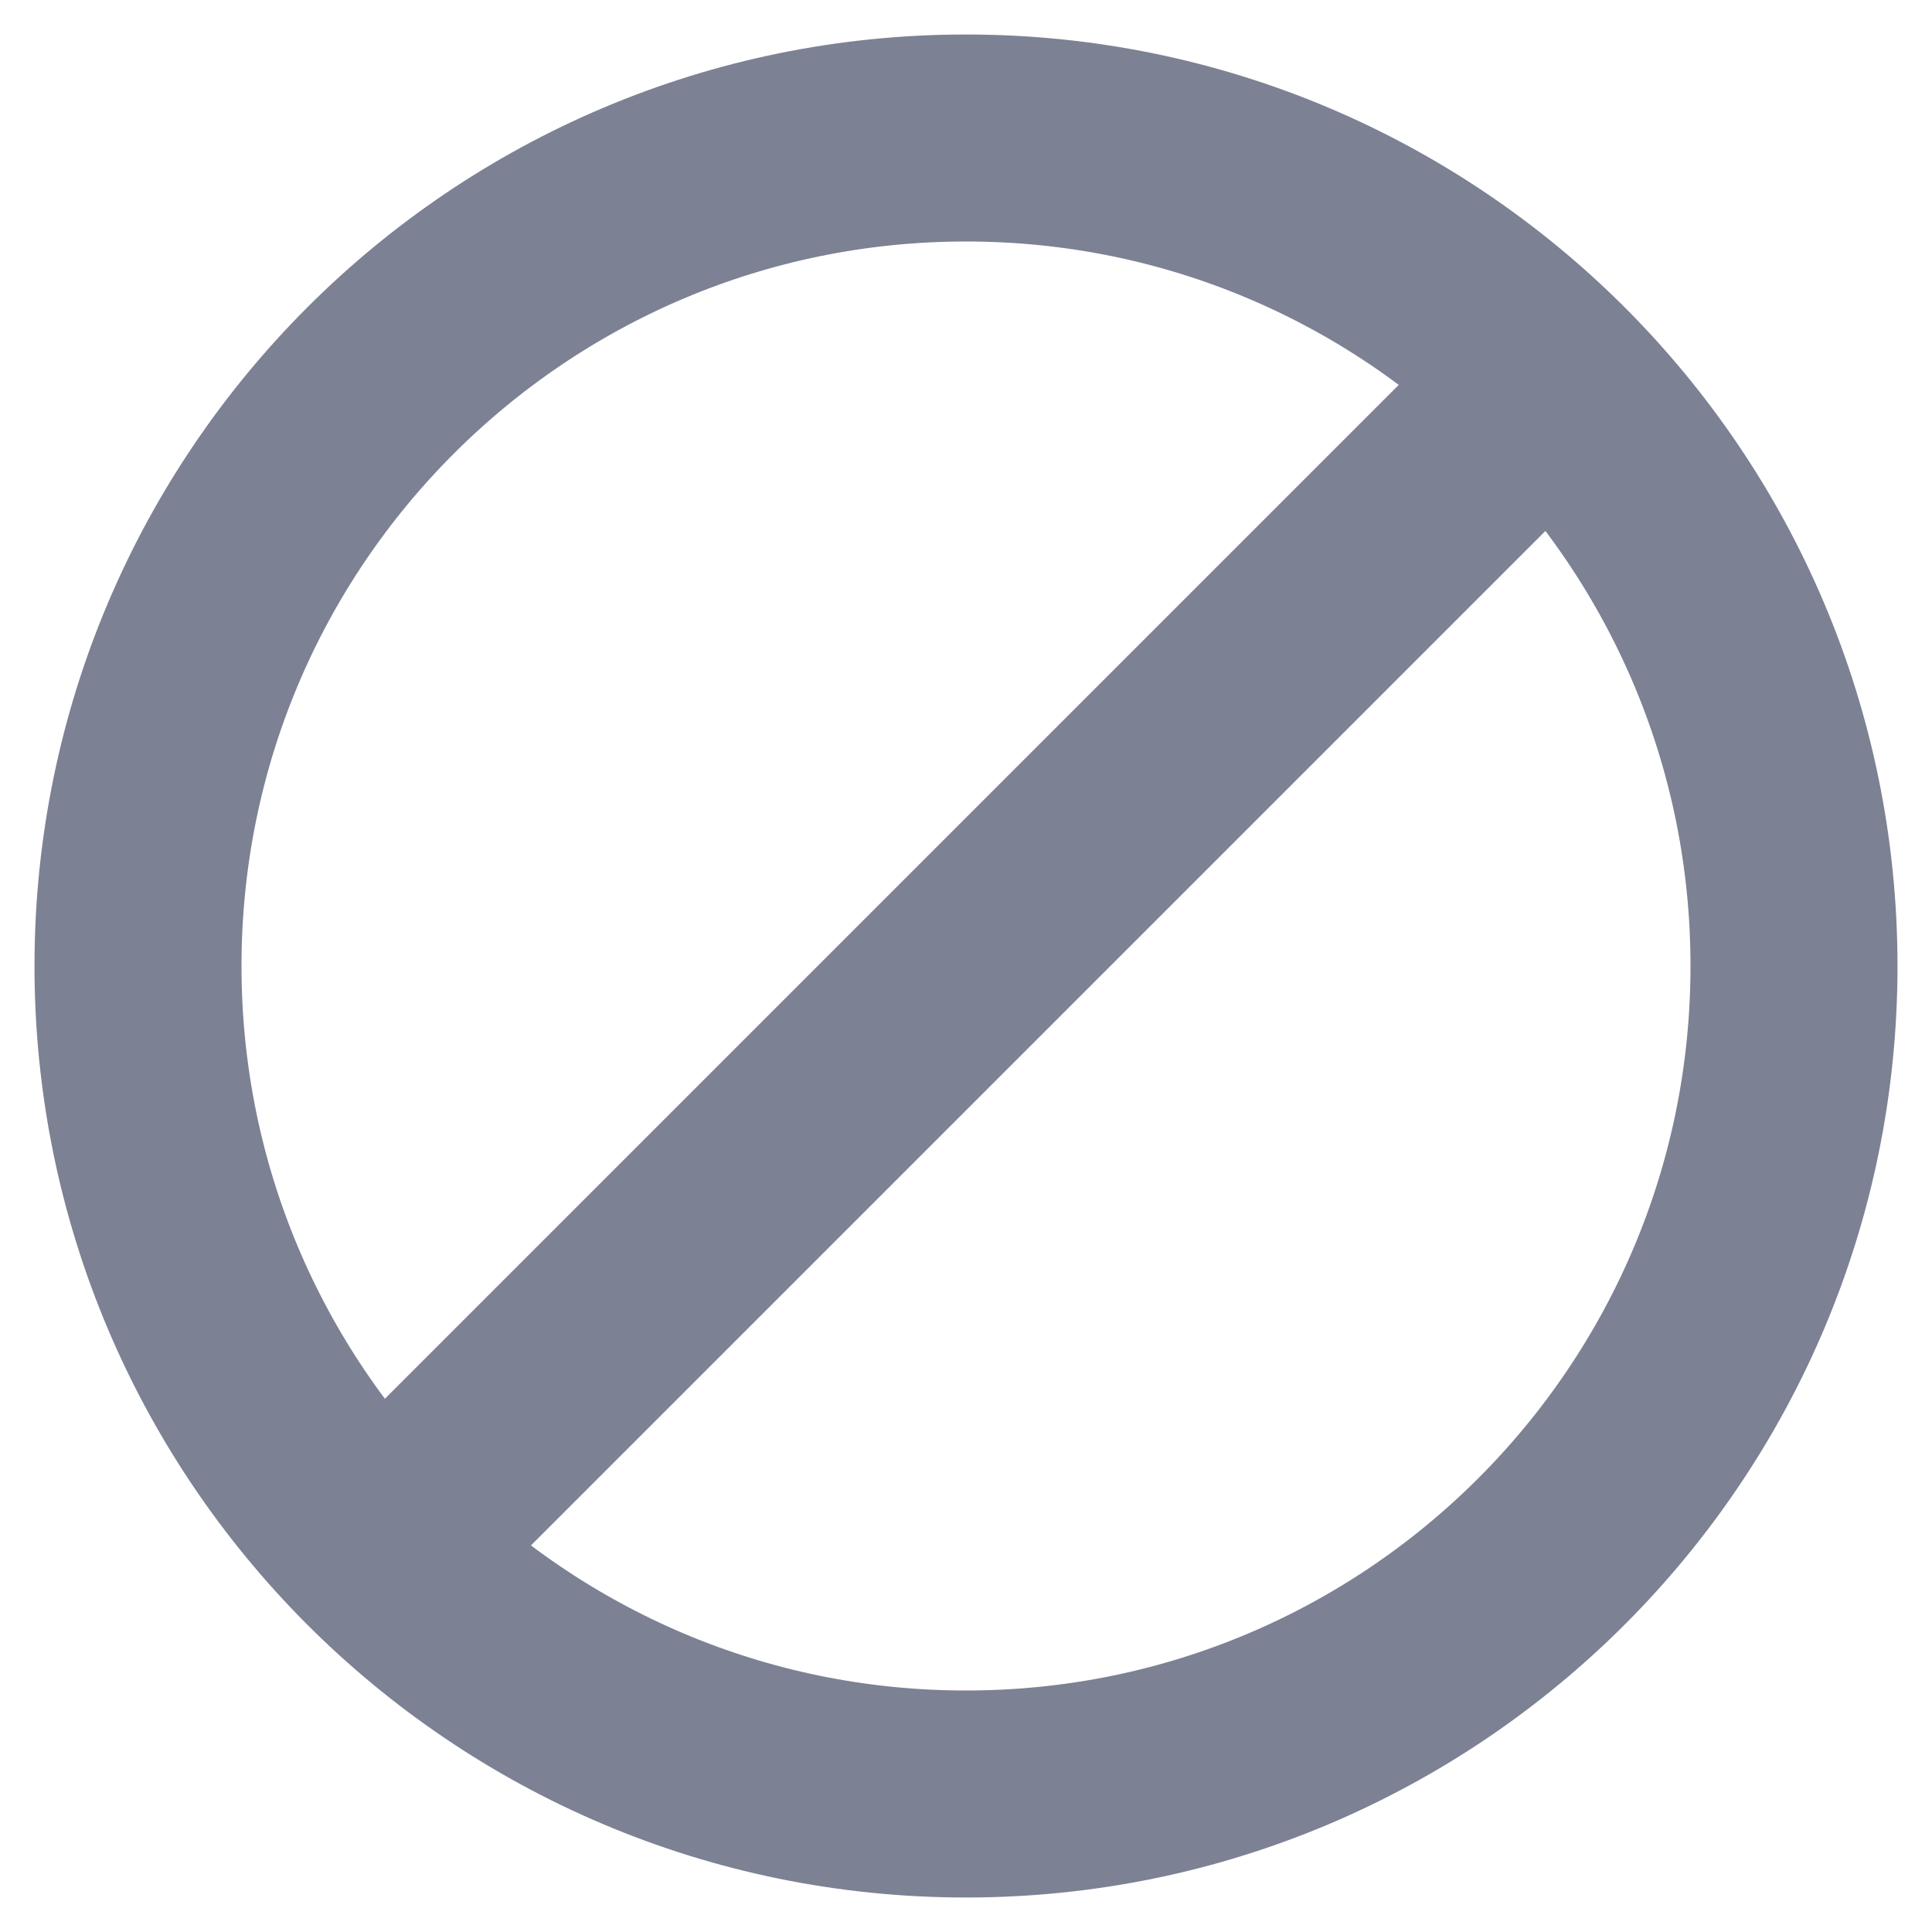 <svg width="28" height="28" viewBox="0 0 28 28" fill="none" xmlns="http://www.w3.org/2000/svg">
<path d="M22.471 5.5C20.3 3.337 17.306 2 14 2C7.373 2 2 7.373 2 14C2 17.306 3.337 20.3 5.5 22.471M22.471 5.5C24.651 7.673 26 10.679 26 14C26 20.627 20.627 26 14 26C10.679 26 7.673 24.651 5.5 22.471M22.471 5.5L5.5 22.471" stroke="#7C8194" stroke-width="3"/>
</svg>
